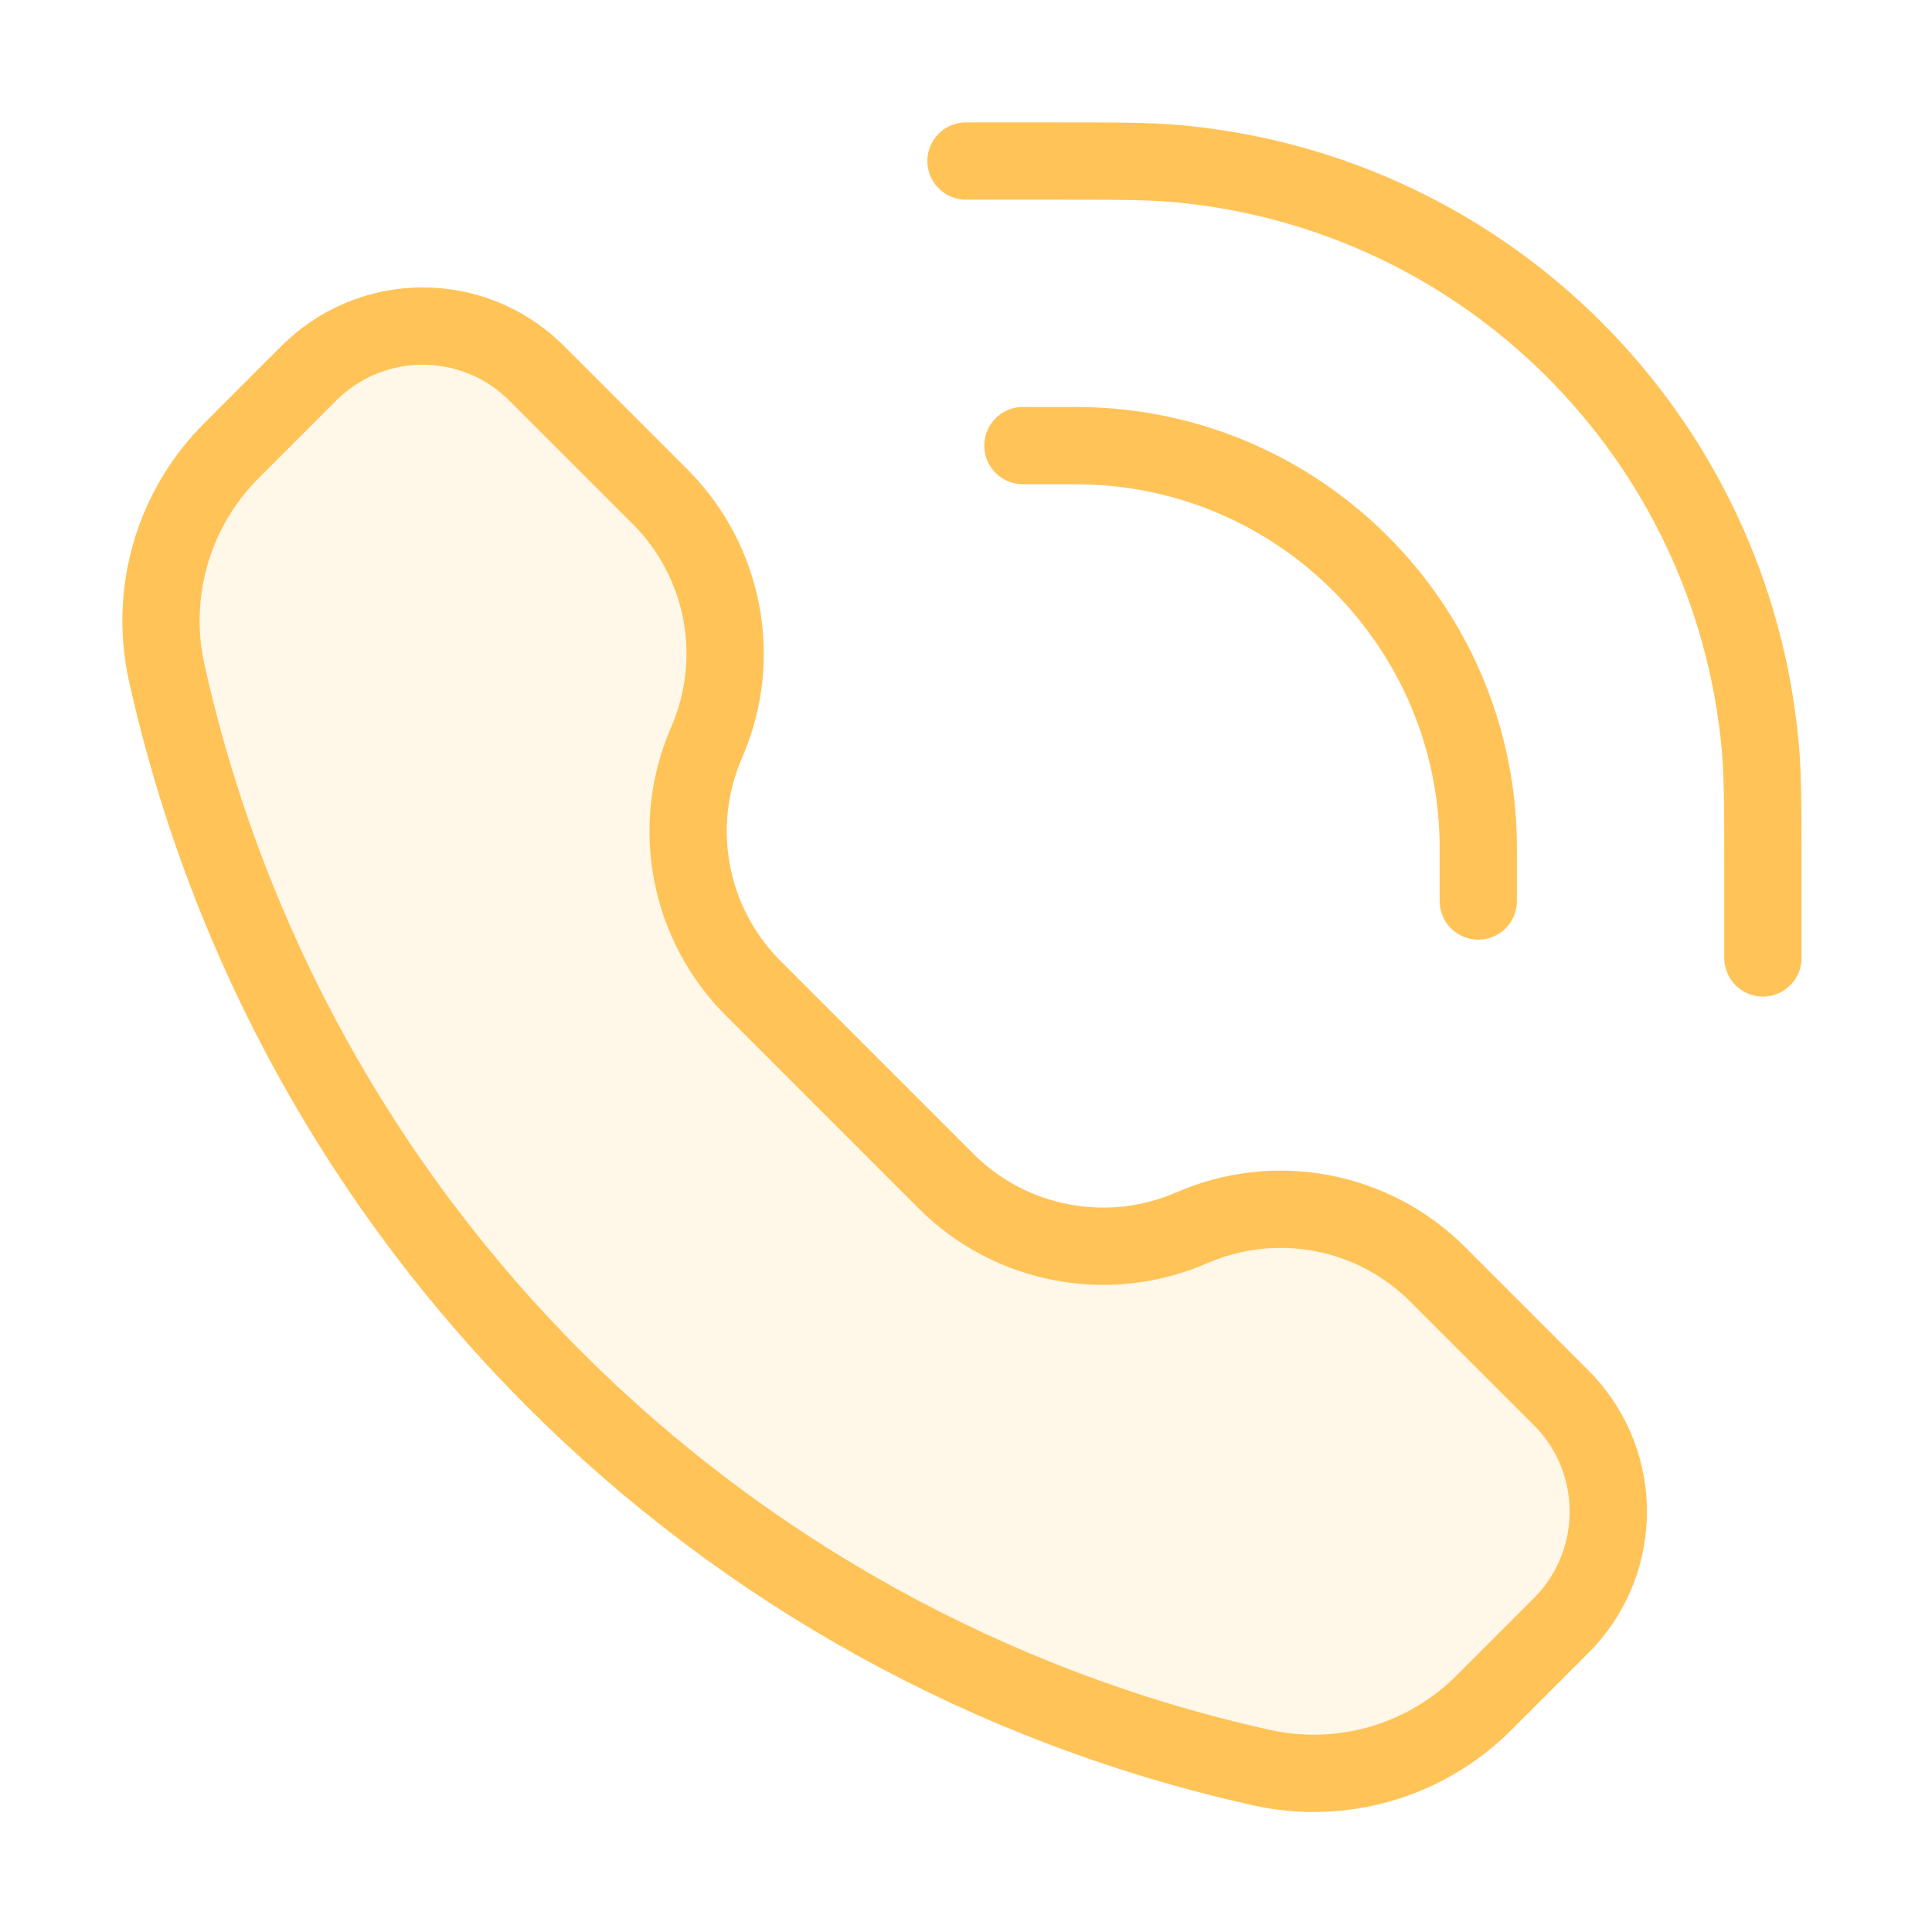 <svg width="50" height="50" viewBox="0 0 50 50" fill="none" xmlns="http://www.w3.org/2000/svg">
<path d="M7.835 9.817C7.982 9.67 8.056 9.596 8.121 9.537C9.715 8.072 12.165 8.072 13.759 9.537C13.824 9.596 13.898 9.67 14.045 9.817L17.083 12.855C18.754 14.526 19.232 17.049 18.287 19.215C17.343 21.382 17.821 23.905 19.492 25.576L24.485 30.569C26.156 32.24 28.68 32.718 30.846 31.774C33.012 30.83 35.535 31.308 37.206 32.979L40.244 36.017C40.391 36.164 40.465 36.237 40.525 36.302C41.989 37.896 41.989 40.346 40.525 41.941C40.465 42.005 40.391 42.079 40.244 42.226L38.398 44.073C36.894 45.576 34.726 46.208 32.65 45.746C18.505 42.603 7.458 31.556 4.315 17.411C3.854 15.335 4.485 13.167 5.989 11.664L7.835 9.817Z" fill="#FFB927" fill-opacity="0.1"/>
<path d="M38.258 23.318V22.139C38.258 21.963 38.258 21.875 38.257 21.8C38.176 16.164 33.627 11.614 27.991 11.534C27.916 11.532 27.828 11.532 27.652 11.532H26.473M45.624 24.791V22.728C45.624 20.969 45.624 20.089 45.558 19.347C44.839 11.317 38.474 4.952 30.444 4.233C29.702 4.167 28.822 4.167 27.063 4.167L25 4.167M18.287 19.215C17.343 21.382 17.821 23.905 19.492 25.576L24.485 30.569C26.156 32.24 28.68 32.718 30.846 31.774C33.012 30.83 35.535 31.308 37.206 32.979L40.244 36.017C40.391 36.164 40.465 36.237 40.525 36.302C41.989 37.896 41.989 40.346 40.525 41.941C40.465 42.005 40.391 42.079 40.244 42.226L38.398 44.073C36.894 45.576 34.726 46.208 32.65 45.746C18.505 42.603 7.458 31.556 4.315 17.411C3.854 15.335 4.485 13.167 5.989 11.664L7.835 9.817C7.982 9.67 8.056 9.596 8.121 9.537C9.715 8.072 12.165 8.072 13.759 9.537C13.824 9.596 13.898 9.67 14.045 9.817L17.083 12.855C18.754 14.526 19.232 17.049 18.287 19.215Z" stroke="#FFC357" stroke-width="2" stroke-linecap="round"/>
</svg>
